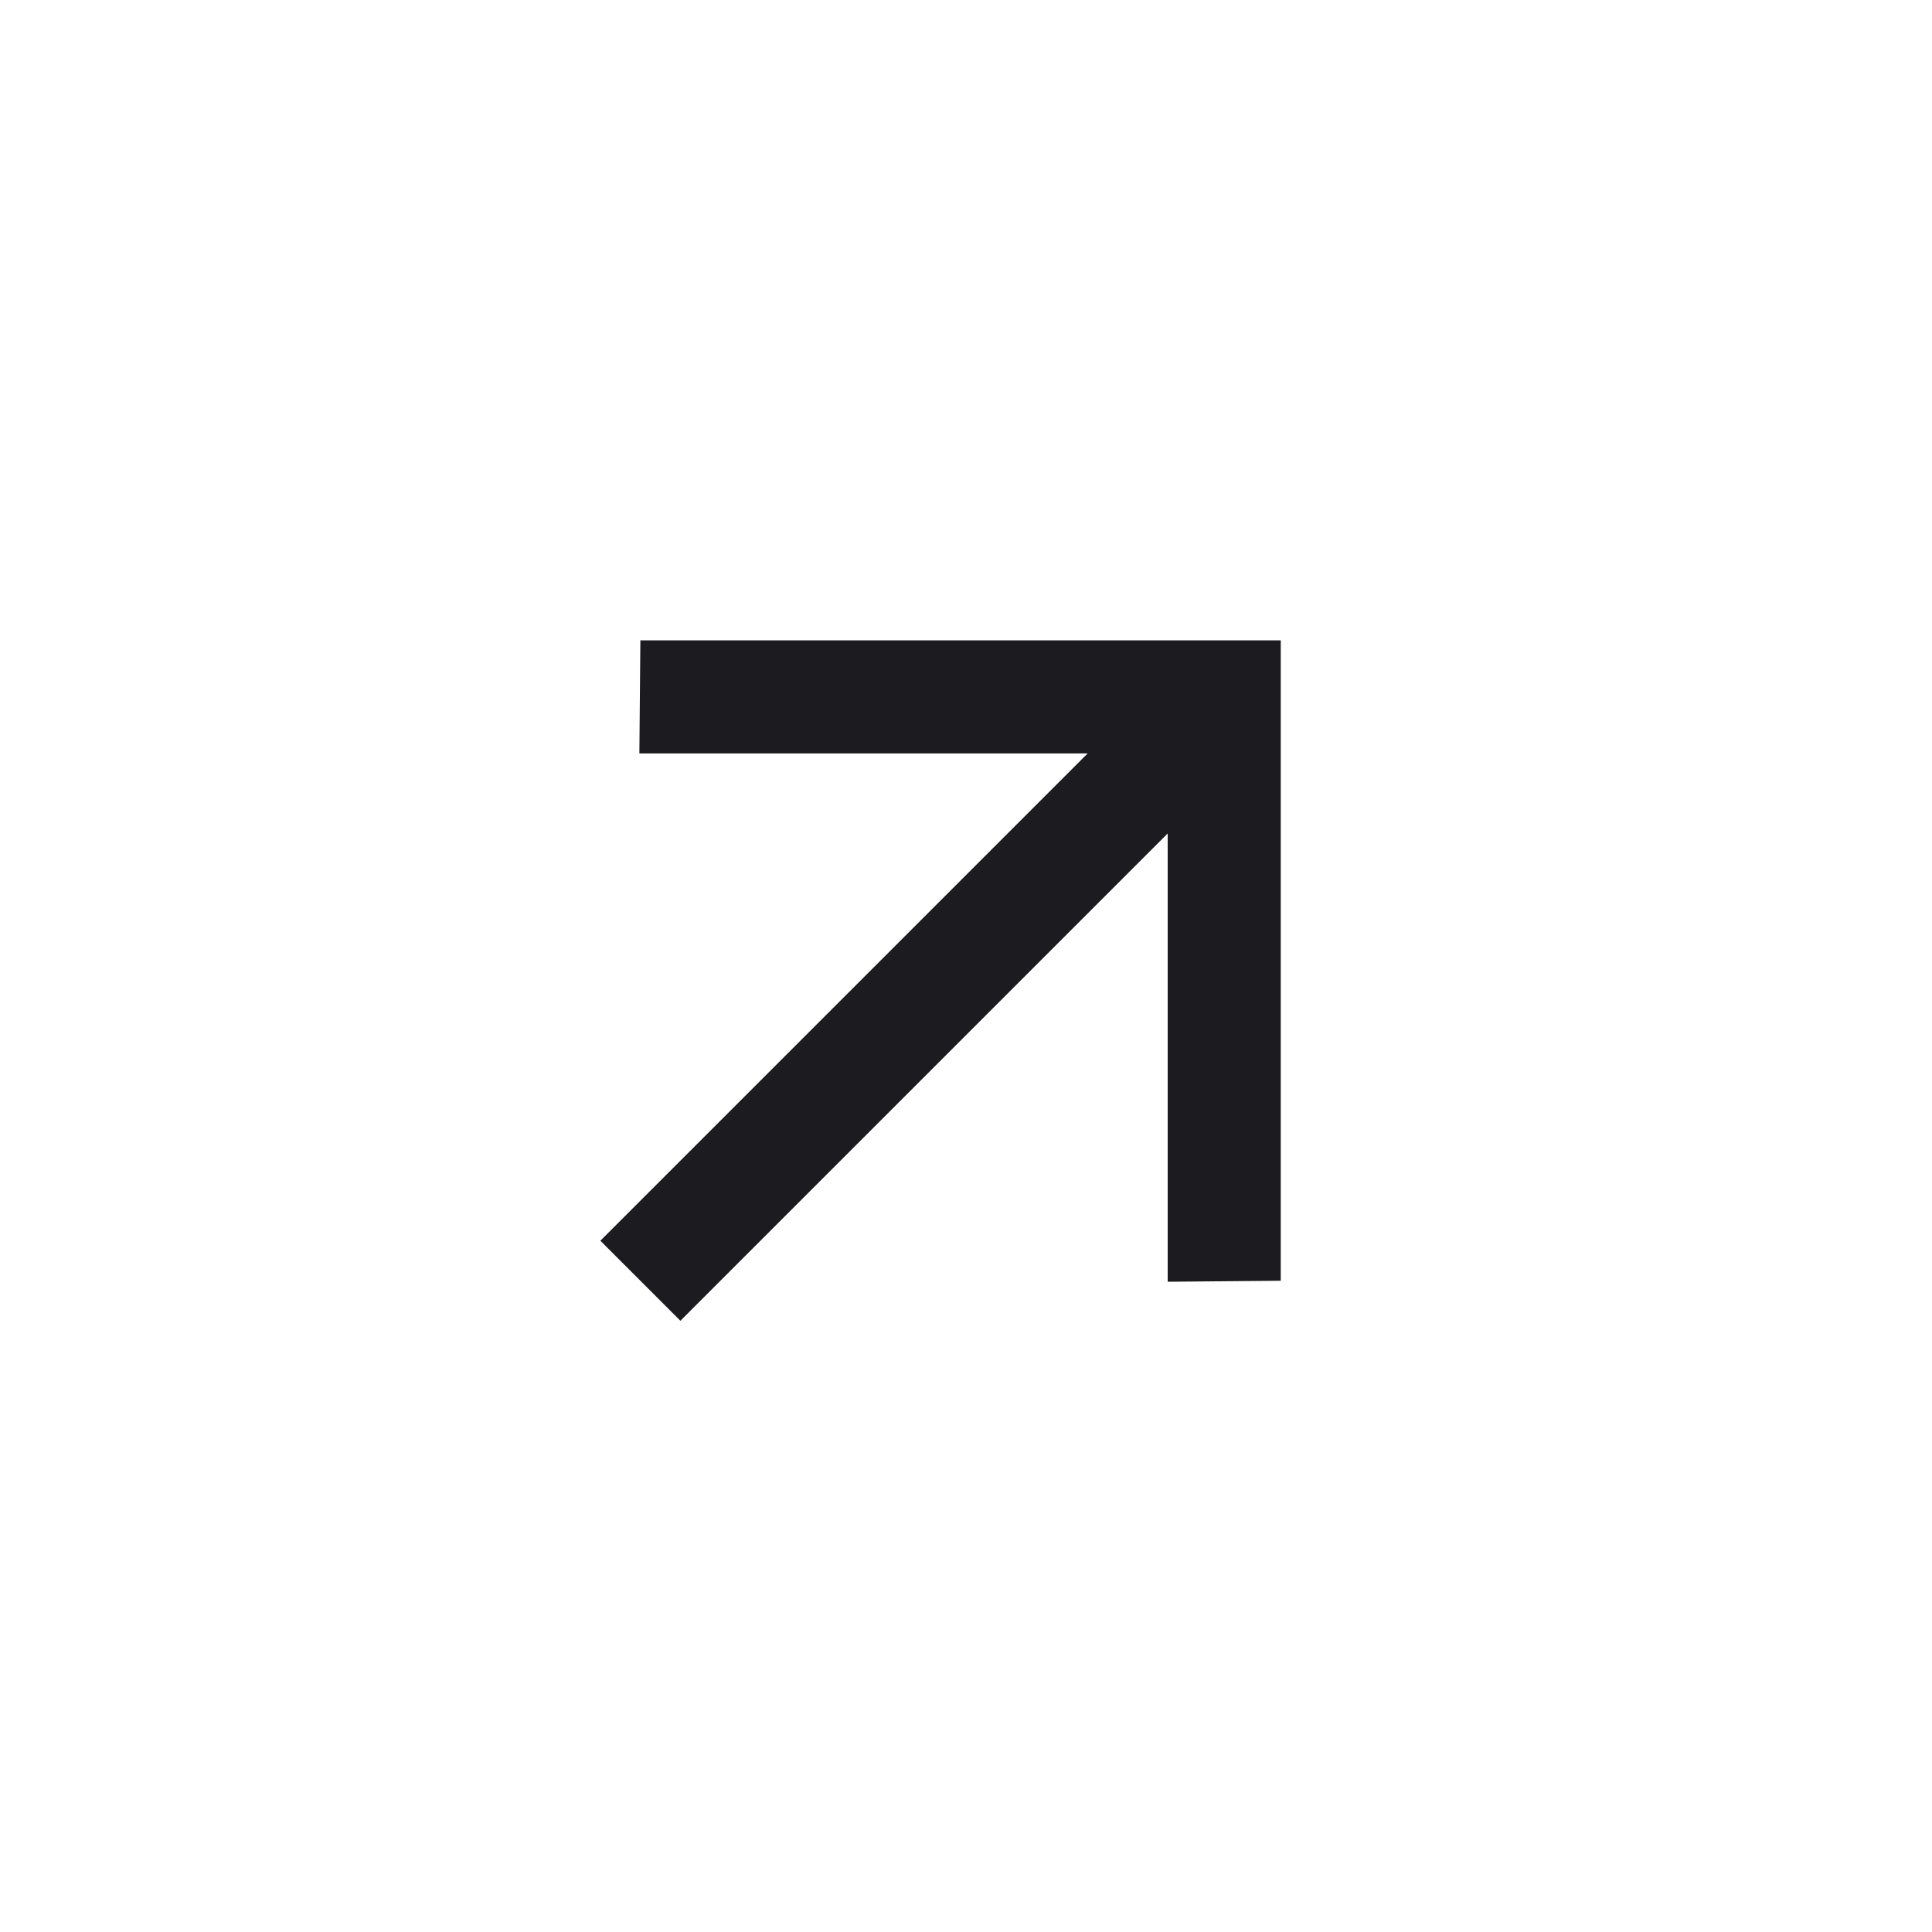 <svg width="128" height="128" viewBox="0 0 128 128" xmlns="http://www.w3.org/2000/svg">
<mask id="mask0_463_35" style="mask-type:alpha" maskUnits="userSpaceOnUse" x="0" y="0" width="128" height="128">
<rect x="127.279" y="63.64" width="90" height="90" transform="rotate(135 127.279 63.64)" fill="#D9D9D9"/>
</mask>
<g mask="url(#mask0_463_35)">
<path d="M42.426 42.426H84.853V84.853L77.362 84.919V55.221L45.078 87.504L39.775 82.201L72.059 49.917H42.36L42.426 42.426Z" fill="#1C1B1F"/>
</g>
</svg>
